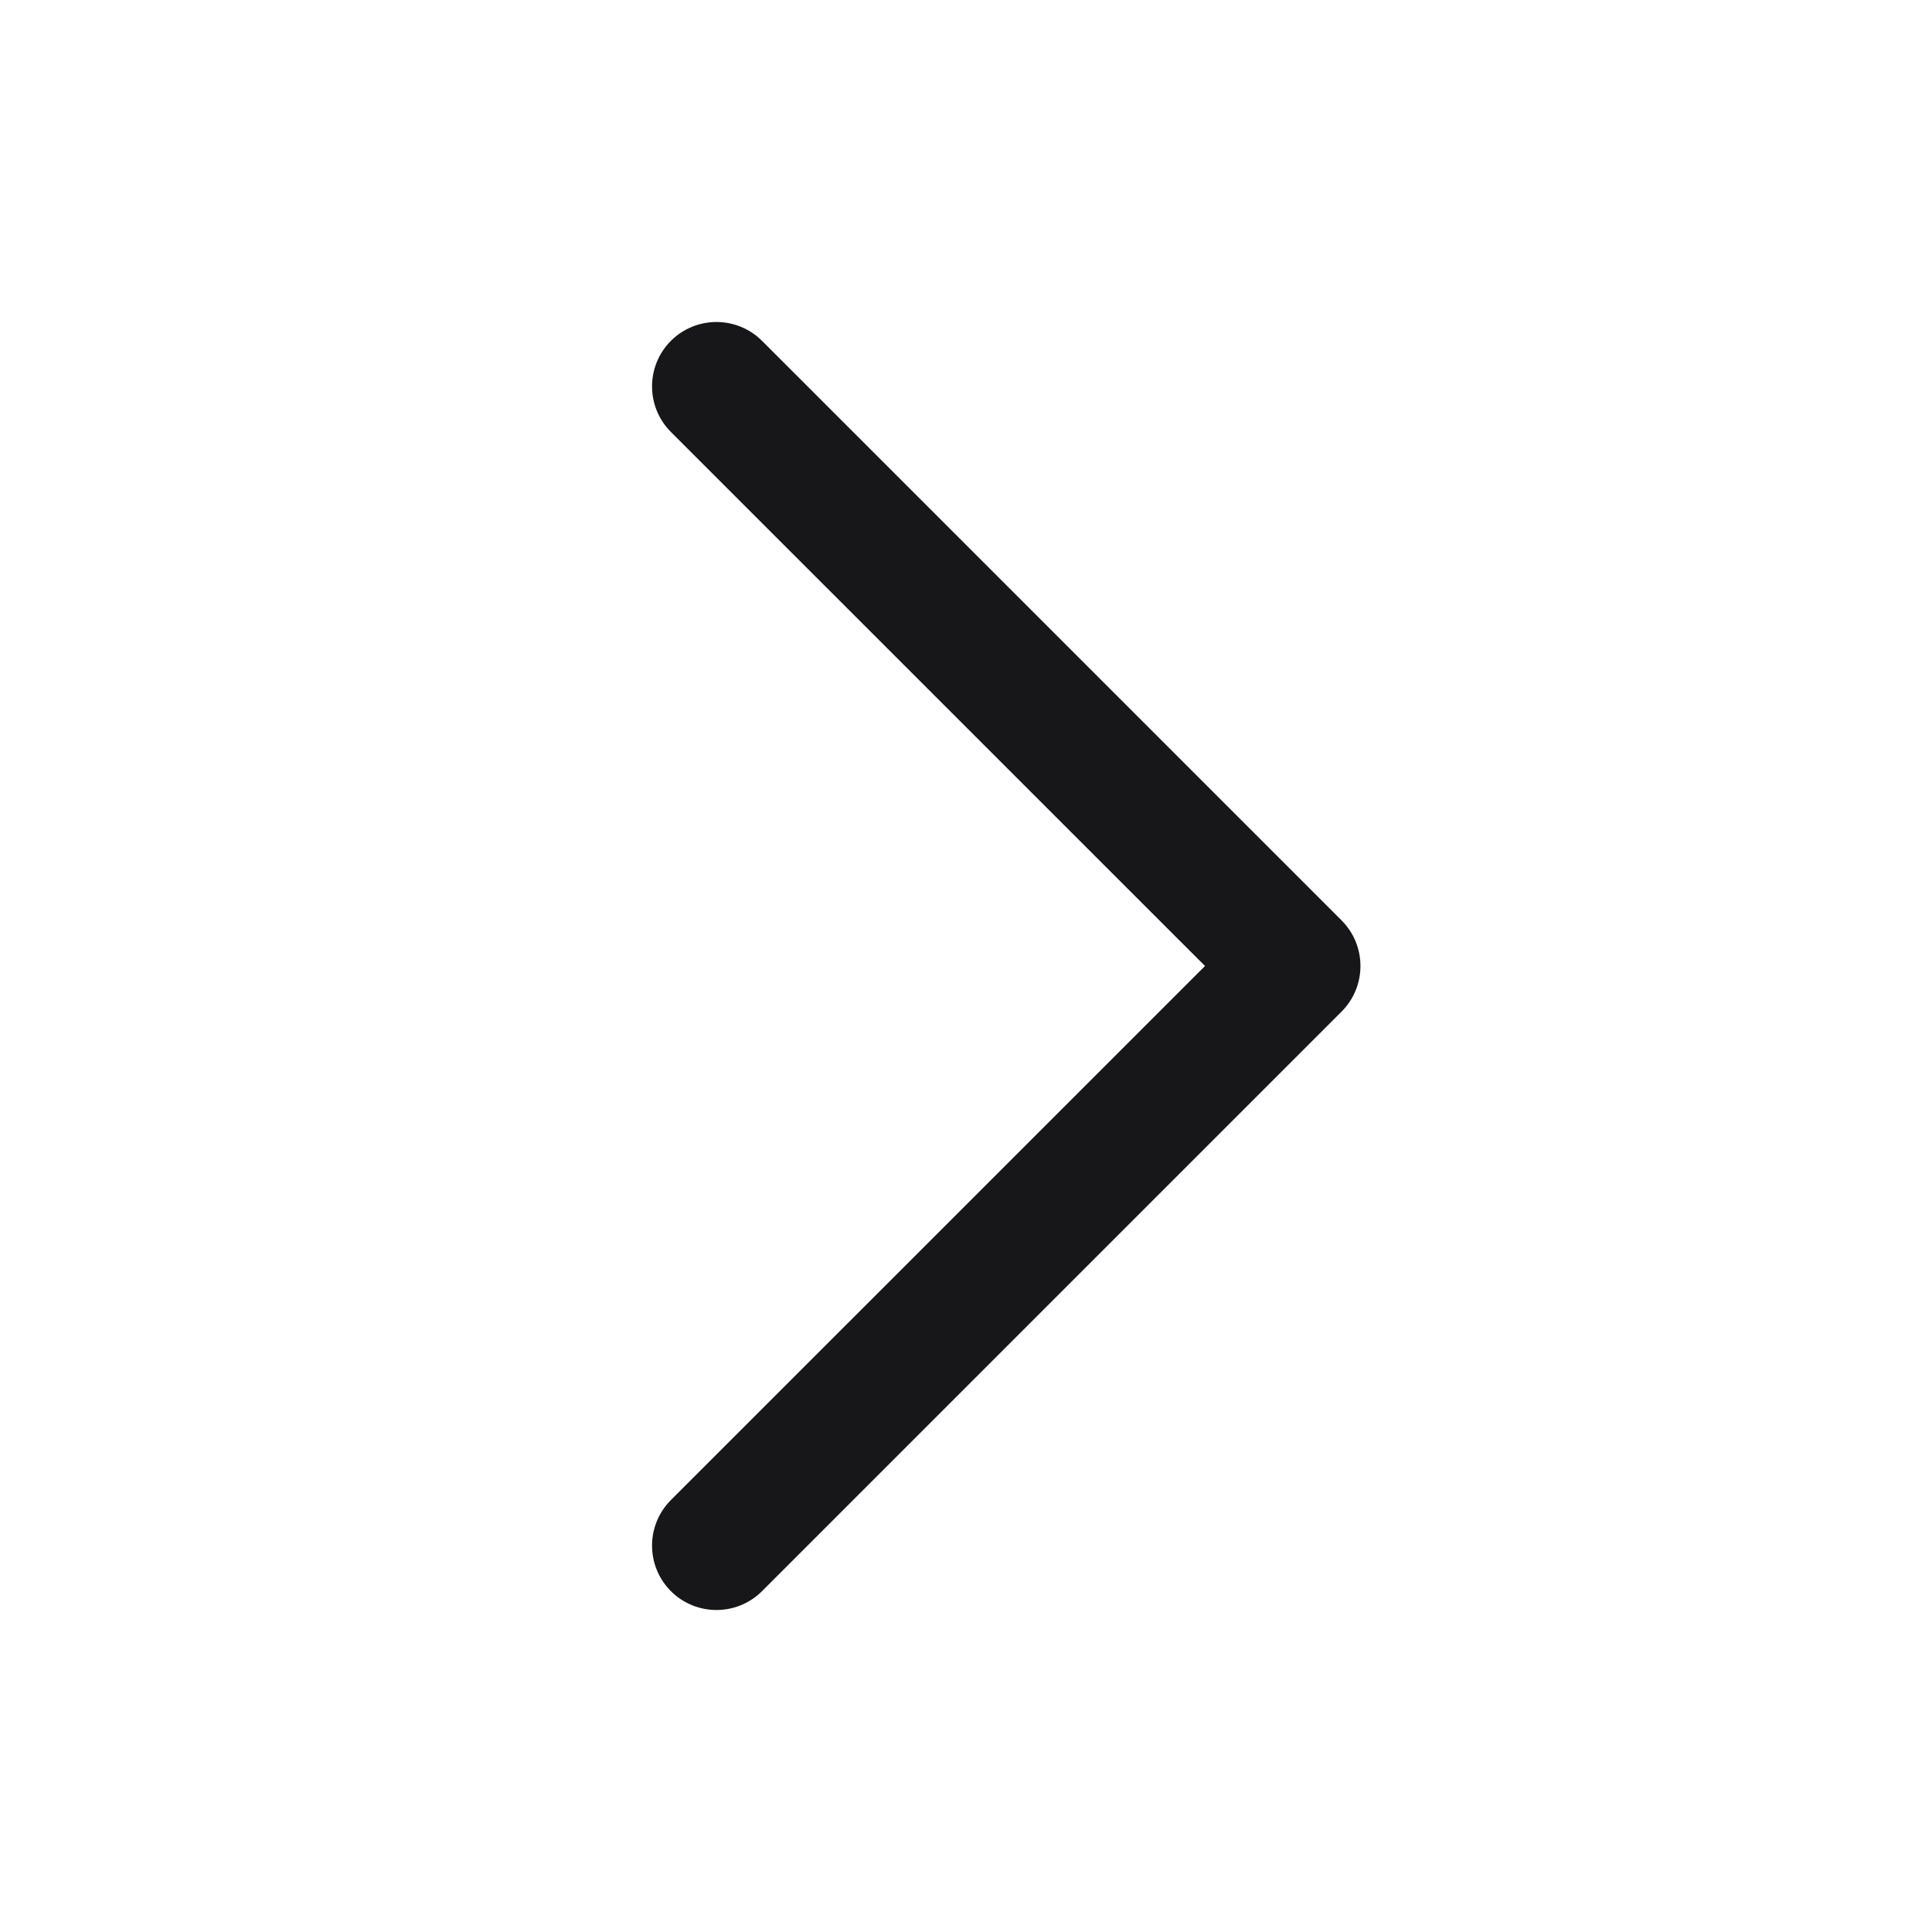 <svg width="24" height="24" viewBox="0 0 24 24" fill="none" xmlns="http://www.w3.org/2000/svg">
<path fill-rule="evenodd" clip-rule="evenodd" d="M8.334 4.234C8.647 3.922 9.153 3.922 9.466 4.234L16.666 11.434C16.978 11.747 16.978 12.253 16.666 12.566L9.466 19.766C9.153 20.078 8.647 20.078 8.334 19.766C8.022 19.453 8.022 18.947 8.334 18.634L14.969 12L8.334 5.366C8.022 5.053 8.022 4.547 8.334 4.234Z" fill="#171719"/>
</svg>
